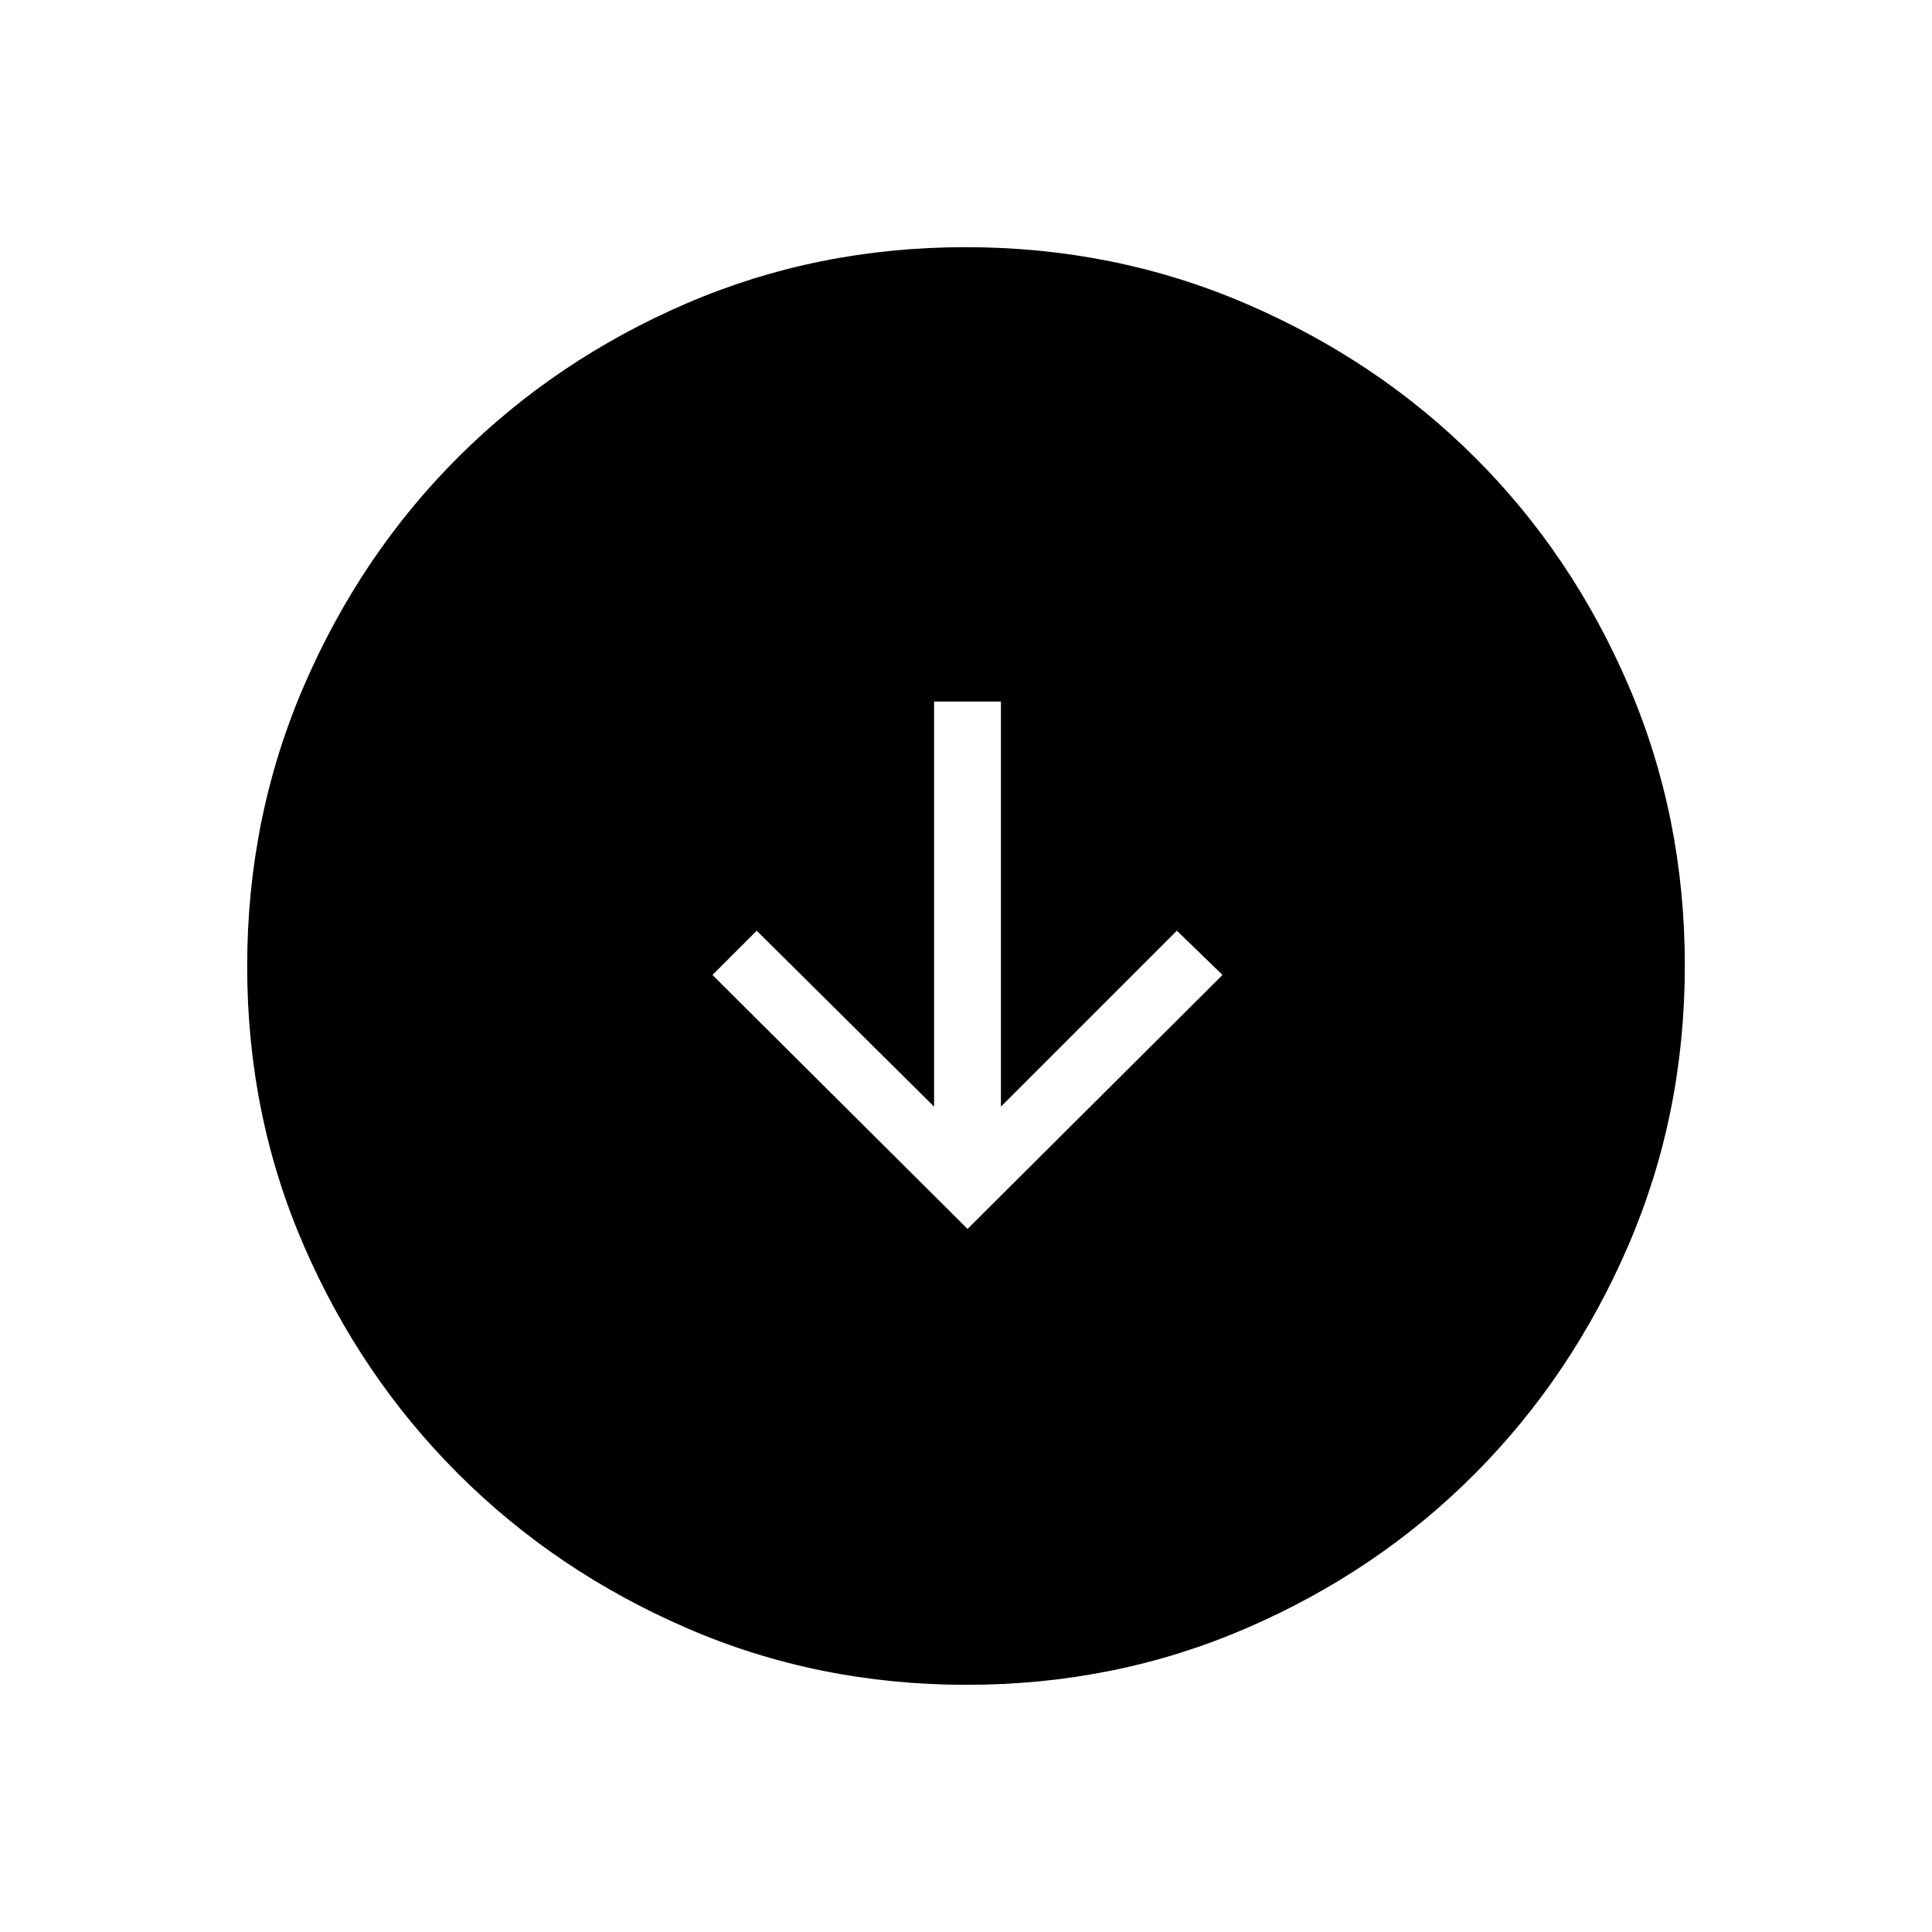 <svg xmlns="http://www.w3.org/2000/svg" height="40" viewBox="0 -960 960 960" width="40"><path d="m480.77-349.36 126.7-126.19-22.7-21.99-87.42 87.42v-201.29h-33.21v201.29L376-497.54l-21.99 21.99 126.76 126.19Zm-.54 226.54q-73.96 0-139.04-28.22t-113.58-76.69q-48.51-48.47-76.65-113.32-28.14-64.85-28.14-138.72 0-74.11 28.22-139.45 28.22-65.33 76.69-113.67t113.32-76.31q64.85-27.98 138.72-27.98 74.11 0 139.45 28.13 65.34 28.13 113.68 76.36 48.33 48.22 76.3 113.33 27.98 65.11 27.98 139.13 0 73.96-28.05 139.04-28.06 65.08-76.36 113.58-48.3 48.51-113.41 76.65-65.11 28.14-139.13 28.14Z"/></svg>
